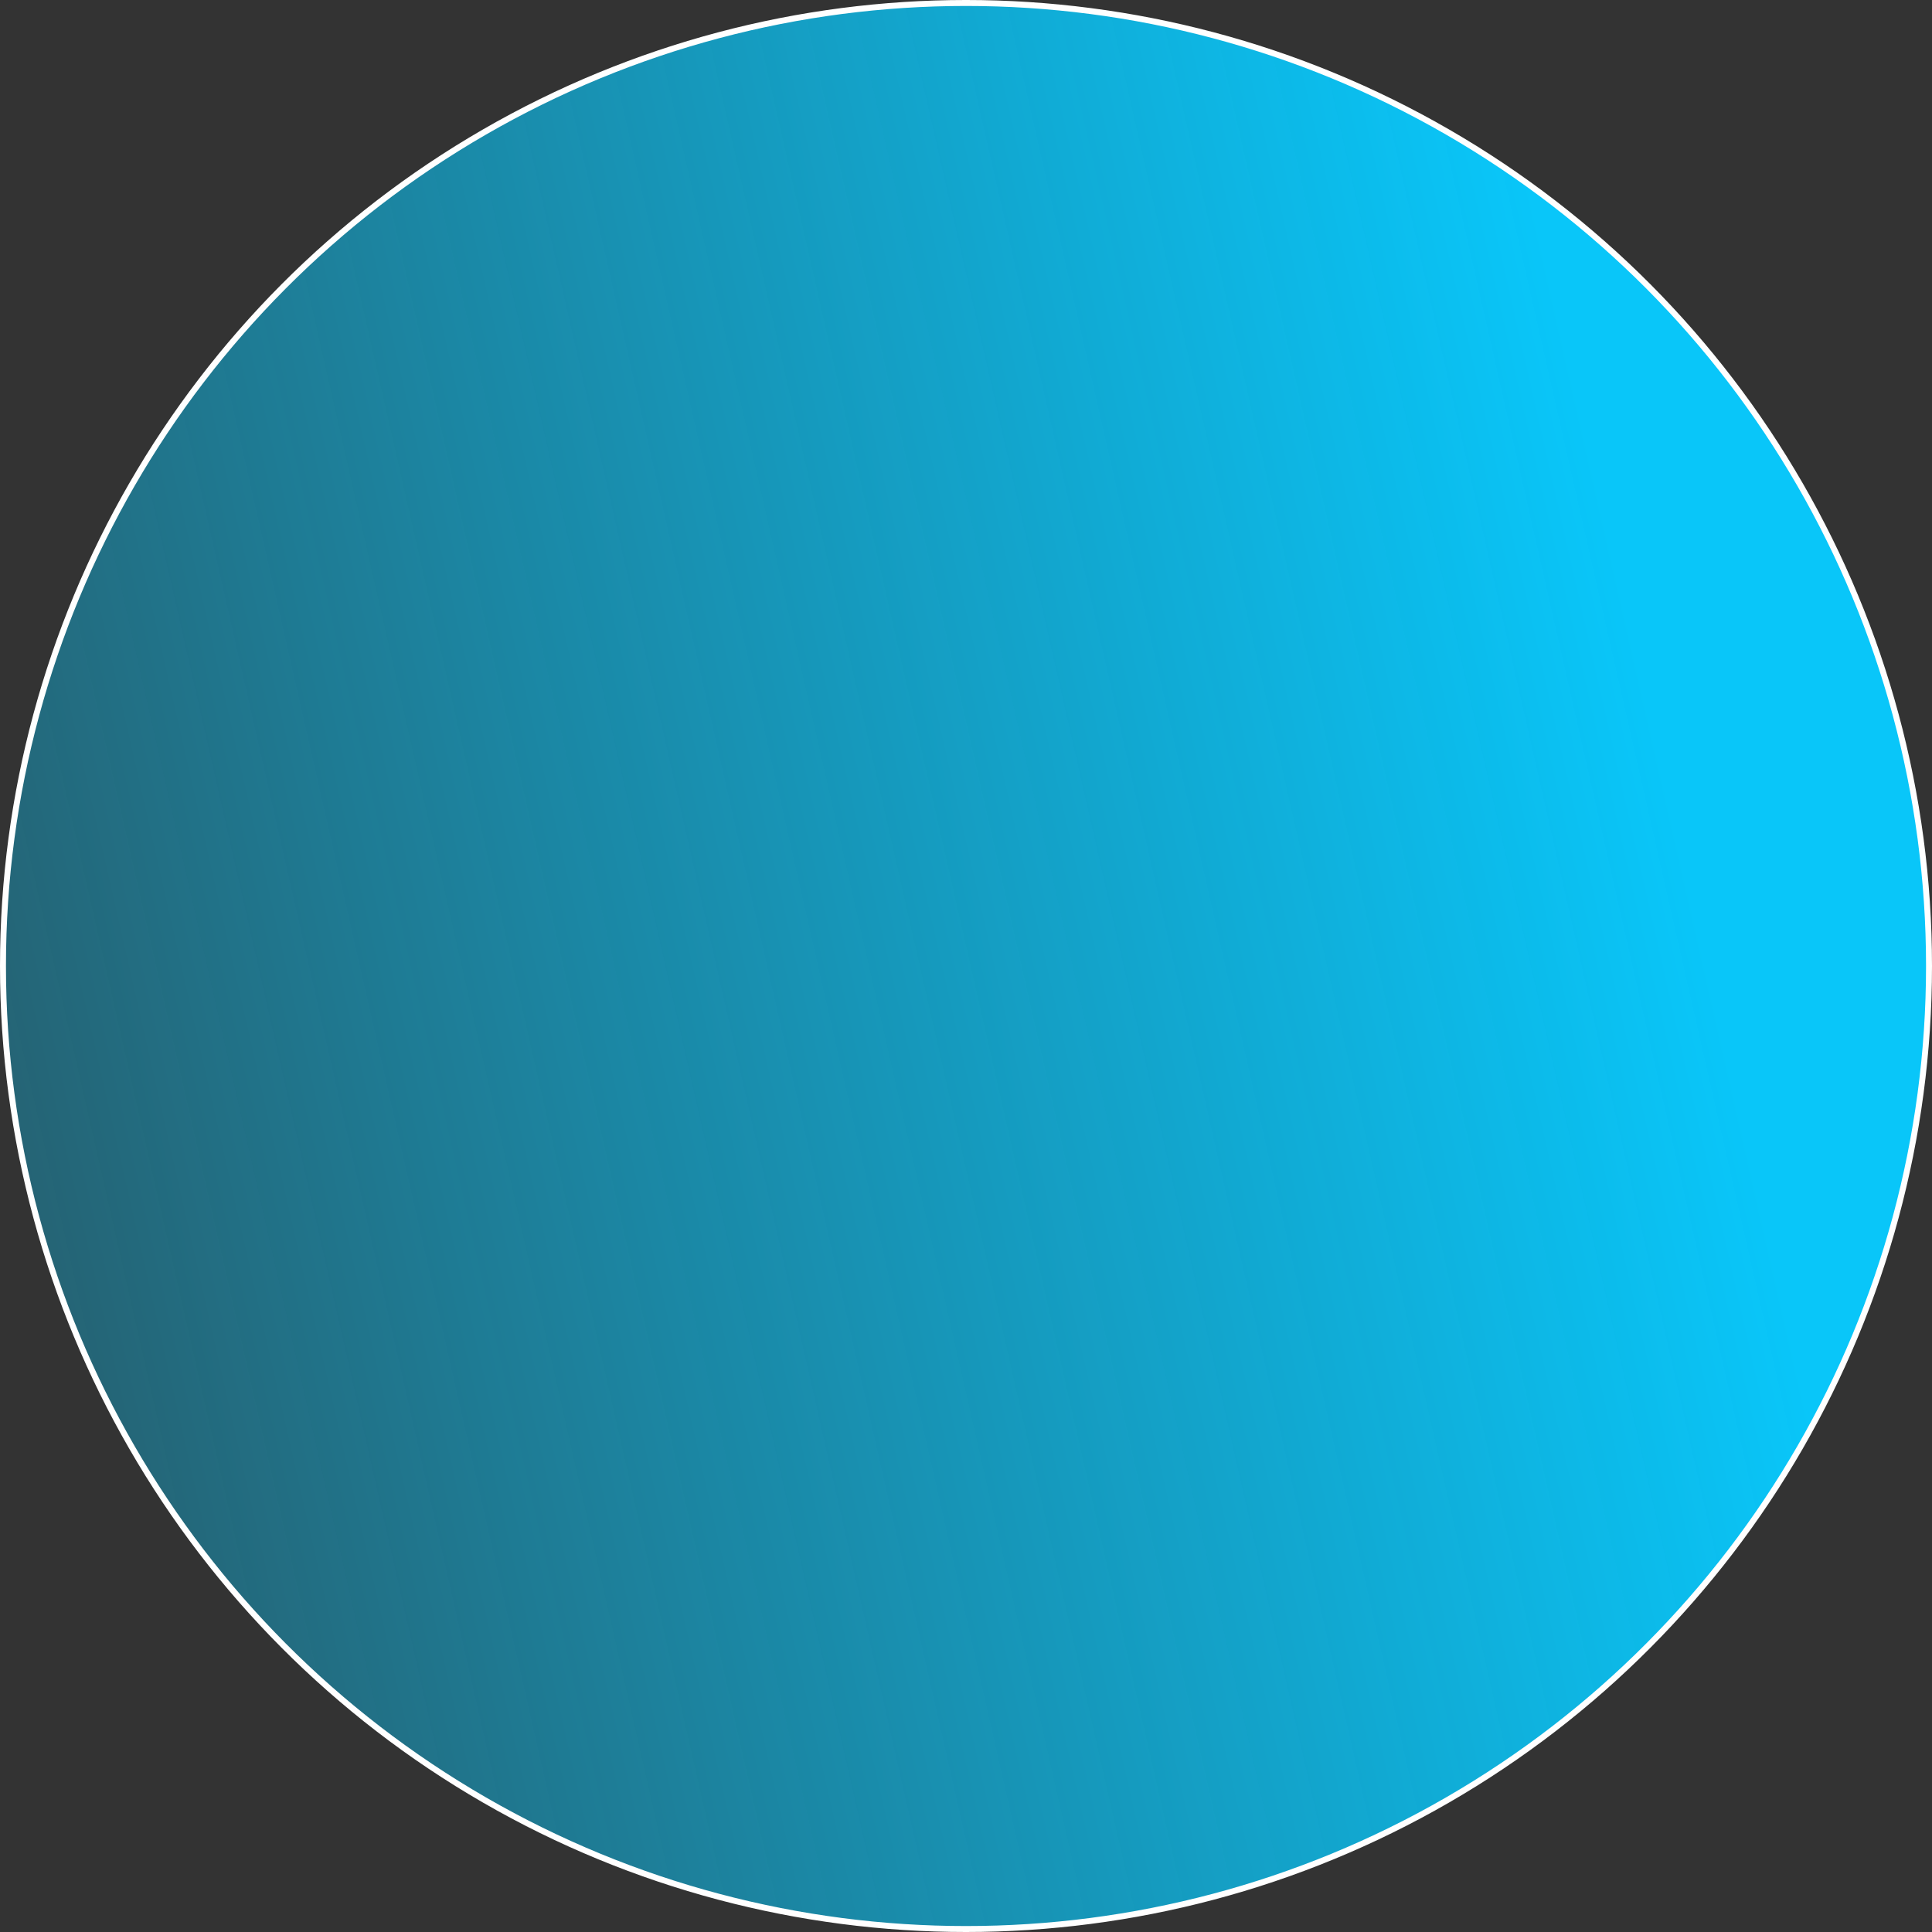 <?xml version="1.0" encoding="UTF-8" standalone="no"?>
<!-- Created with Inkscape (http://www.inkscape.org/) -->

<svg
   width="120mm"
   height="120mm"
   viewBox="0 0 120 120"
   version="1.1"
   id="svg5"
   inkscape:version="1.1.2 (1:1.1+202202050950+0a00cf5339)"
   sodipodi:docname="描画.svg"
   xmlns:inkscape="http://www.inkscape.org/namespaces/inkscape"
   xmlns:sodipodi="http://sodipodi.sourceforge.net/DTD/sodipodi-0.dtd"
   xmlns:xlink="http://www.w3.org/1999/xlink"
   xmlns="http://www.w3.org/2000/svg"
   xmlns:svg="http://www.w3.org/2000/svg">
  <rect x="0" y="0" width="120" height="120" fill="#333333" stroke="none"/>
  <sodipodi:namedview
     id="namedview7"
     pagecolor="#ffffff"
     bordercolor="#666666"
     borderopacity="1.0"
     inkscape:pageshadow="2"
     inkscape:pageopacity="0.0"
     inkscape:pagecheckerboard="0"
     inkscape:document-units="mm"
     showgrid="false"
     inkscape:zoom="0.36792228"
     inkscape:cx="985.26243"
     inkscape:cy="506.90054"
     inkscape:window-width="1848"
     inkscape:window-height="1016"
     inkscape:window-x="72"
     inkscape:window-y="27"
     inkscape:window-maximized="1"
     inkscape:current-layer="layer1" />
  <defs
     id="defs2">
    <linearGradient
       inkscape:collect="always"
       id="linearGradient1032-1">
      <stop
         style="stop-color:#09c6f9;stop-opacity:1;"
         offset="0"
         id="stop1036" />
      <stop
         style="stop-color:#09c6f9;stop-opacity:0;"
         offset="1"
         id="stop1038" />
    </linearGradient>
    <linearGradient
       inkscape:collect="always"
       xlink:href="#linearGradient1032-1"
       id="linearGradient1362"
       gradientUnits="userSpaceOnUse"
       x1="179.348"
       y1="459.272"
       x2="104.998"
       y2="463.175"
       gradientTransform="translate(79.286,102.428)" />
    <linearGradient
       inkscape:collect="always"
       xlink:href="#linearGradient1032-1"
       id="linearGradient1434"
       x1="157.075"
       y1="430.15"
       x2="48.027"
       y2="454.459"
       gradientUnits="userSpaceOnUse" />
    <linearGradient
       inkscape:collect="always"
       xlink:href="#linearGradient1032-1"
       id="linearGradient1880"
       gradientUnits="userSpaceOnUse"
       x1="157.075"
       y1="430.15"
       x2="48.027"
       y2="454.459"
       gradientTransform="matrix(0.705,0,0,0.69,-49.164,274.812)" />
    <linearGradient
       inkscape:collect="always"
       xlink:href="#linearGradient1032-1"
       id="linearGradient1884"
       gradientUnits="userSpaceOnUse"
       x1="157.075"
       y1="430.15"
       x2="48.027"
       y2="454.459"
       gradientTransform="matrix(1.409,0,0,1.381,-207.378,-211.715)" />
  </defs>
  <g
     inkscape:label="Layer 1"
     inkscape:groupmode="layer"
     id="layer1"
     transform="translate(85.39,-352.307)">
    <ellipse
       style="fill:url(#linearGradient1434);fill-opacity:1;stroke:#ffffff;stroke-width:0.265;stroke-linejoin:round"
       id="path846"
       cx="129.122"
       cy="452.014"
       rx="42.439"
       ry="43.328" />
    <ellipse
       style="fill:url(#linearGradient1362);fill-opacity:1;stroke:#ffffff;stroke-width:0.265;stroke-linejoin:round"
       id="path848"
       cx="221.207"
       cy="564.692"
       rx="28.366"
       ry="29.672" />
    <circle
       style="fill:url(#linearGradient1880);fill-opacity:1;stroke:#ffffff;stroke-width:0.185;stroke-linejoin:round"
       id="ellipse1878"
       cx="41.829"
       cy="586.822"
       r="29.908" />
    <circle
       style="fill:url(#linearGradient1884);fill-opacity:1;stroke:#ffffff;stroke-width:0.37;stroke-linejoin:round"
       id="ellipse1882"
       cx="-25.39"
       cy="412.307"
       r="59.815" />
  </g>
</svg>
